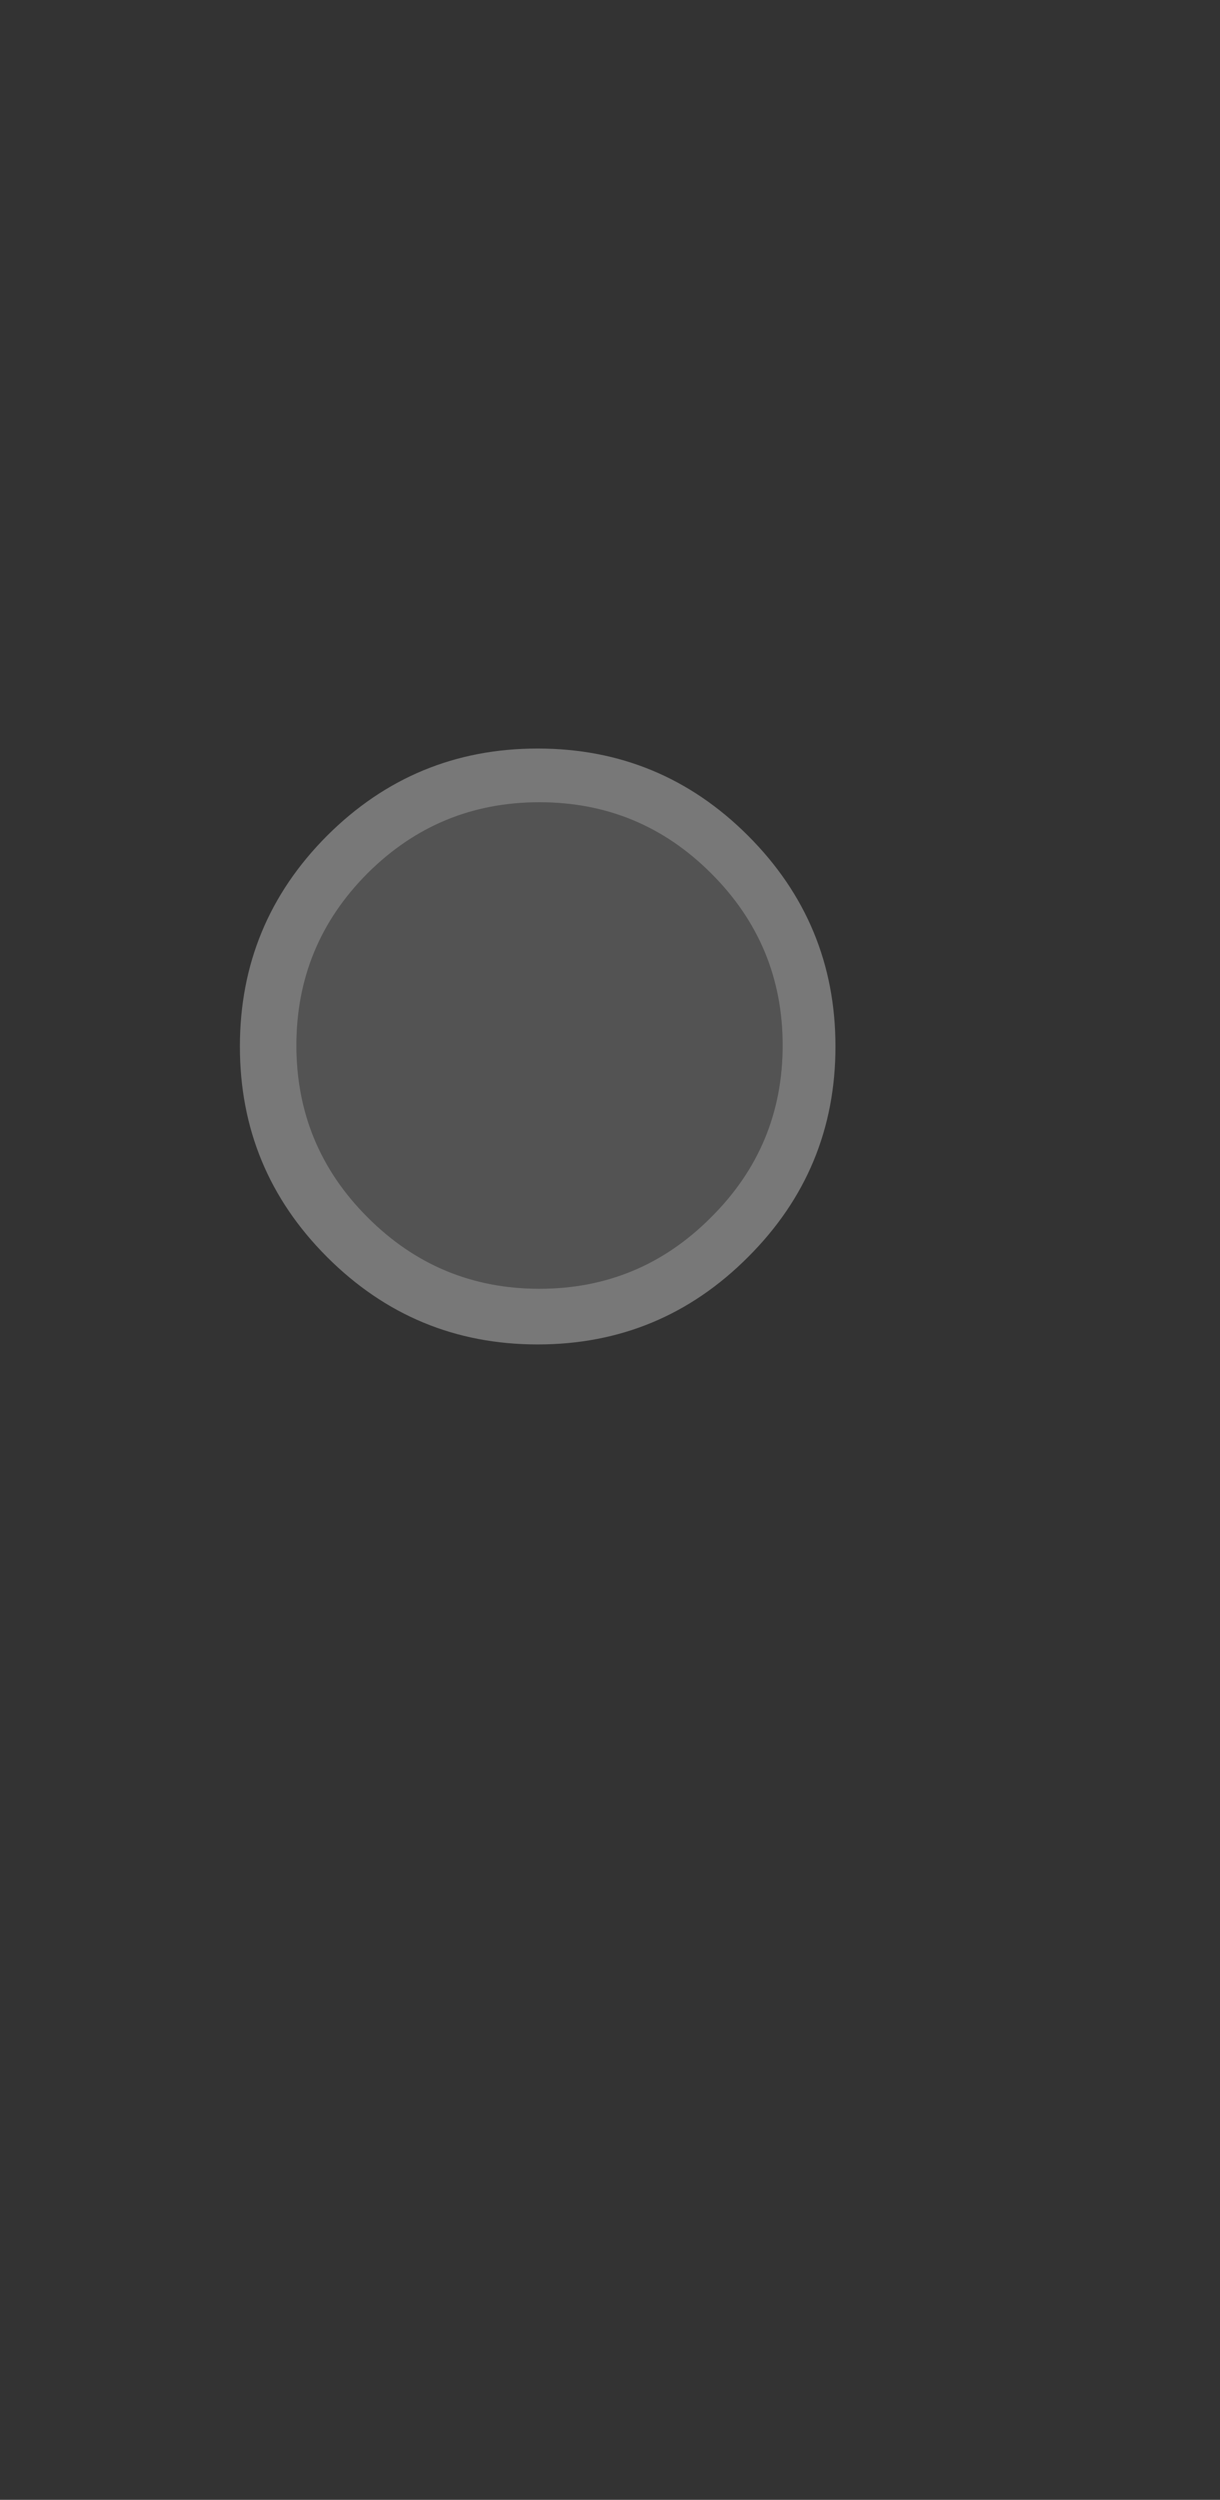 <?xml version="1.0" encoding="UTF-8" standalone="no"?>
<svg xmlns:xlink="http://www.w3.org/1999/xlink" height="79.15px" width="38.65px" xmlns="http://www.w3.org/2000/svg">
  <rect width="100%" height="100%" fill="#333333" stroke="none"/>
  <g transform="matrix(1.0, 0.0, 0.0, 1.0, 10.6, 5.05)">
    <use height="12.0" transform="matrix(1.583, 0.0, 0.0, 1.583, -3.0, 18.65)" width="12.0" xlink:href="#sprite0"/>
  </g>
  <defs>
    <g id="sprite0" transform="matrix(1.0, 0.0, 0.0, 1.0, 0.0, 0.0)">
      <use height="137.0" transform="matrix(0.087, 0.0, 0.0, 0.087, 0.0, 0.0)" width="137.0" xlink:href="#sprite1"/>
    </g>
    <g id="sprite1" transform="matrix(1.0, 0.0, 0.0, 1.0, 0.0, 0.0)">
      <use height="137.0" transform="matrix(1.0, 0.0, 0.0, 1.0, 0.0, 0.0)" width="137.0" xlink:href="#shape0"/>
    </g>
    <g id="shape0" transform="matrix(1.0, 0.0, 0.0, 1.0, 0.0, 0.0)">
      <path d="M137.0 68.5 Q137.0 96.85 116.9 116.9 96.85 137.0 68.5 137.0 40.15 137.0 20.05 116.9 0.0 96.85 0.0 68.5 0.0 40.15 20.05 20.05 40.15 0.0 68.5 0.0 96.85 0.0 116.9 20.05 137.0 40.15 137.0 68.5 M124.85 68.25 Q124.85 45.1 108.4 28.7 92.05 12.35 68.9 12.35 45.75 12.35 29.35 28.7 13.0 45.1 13.0 68.25 13.0 91.4 29.35 107.75 45.75 124.2 68.9 124.2 92.05 124.2 108.4 107.75 124.85 91.4 124.85 68.25" fill="#ffffff" fill-opacity="0.337" fill-rule="evenodd" stroke="none"/>
      <path d="M124.85 68.25 Q124.85 91.4 108.4 107.75 92.05 124.2 68.9 124.2 45.75 124.2 29.35 107.75 13.0 91.4 13.0 68.25 13.0 45.1 29.35 28.7 45.75 12.35 68.9 12.35 92.05 12.35 108.4 28.7 124.85 45.1 124.85 68.25" fill="#ffffff" fill-opacity="0.157" fill-rule="evenodd" stroke="none"/>
    </g>
  </defs>
</svg>
